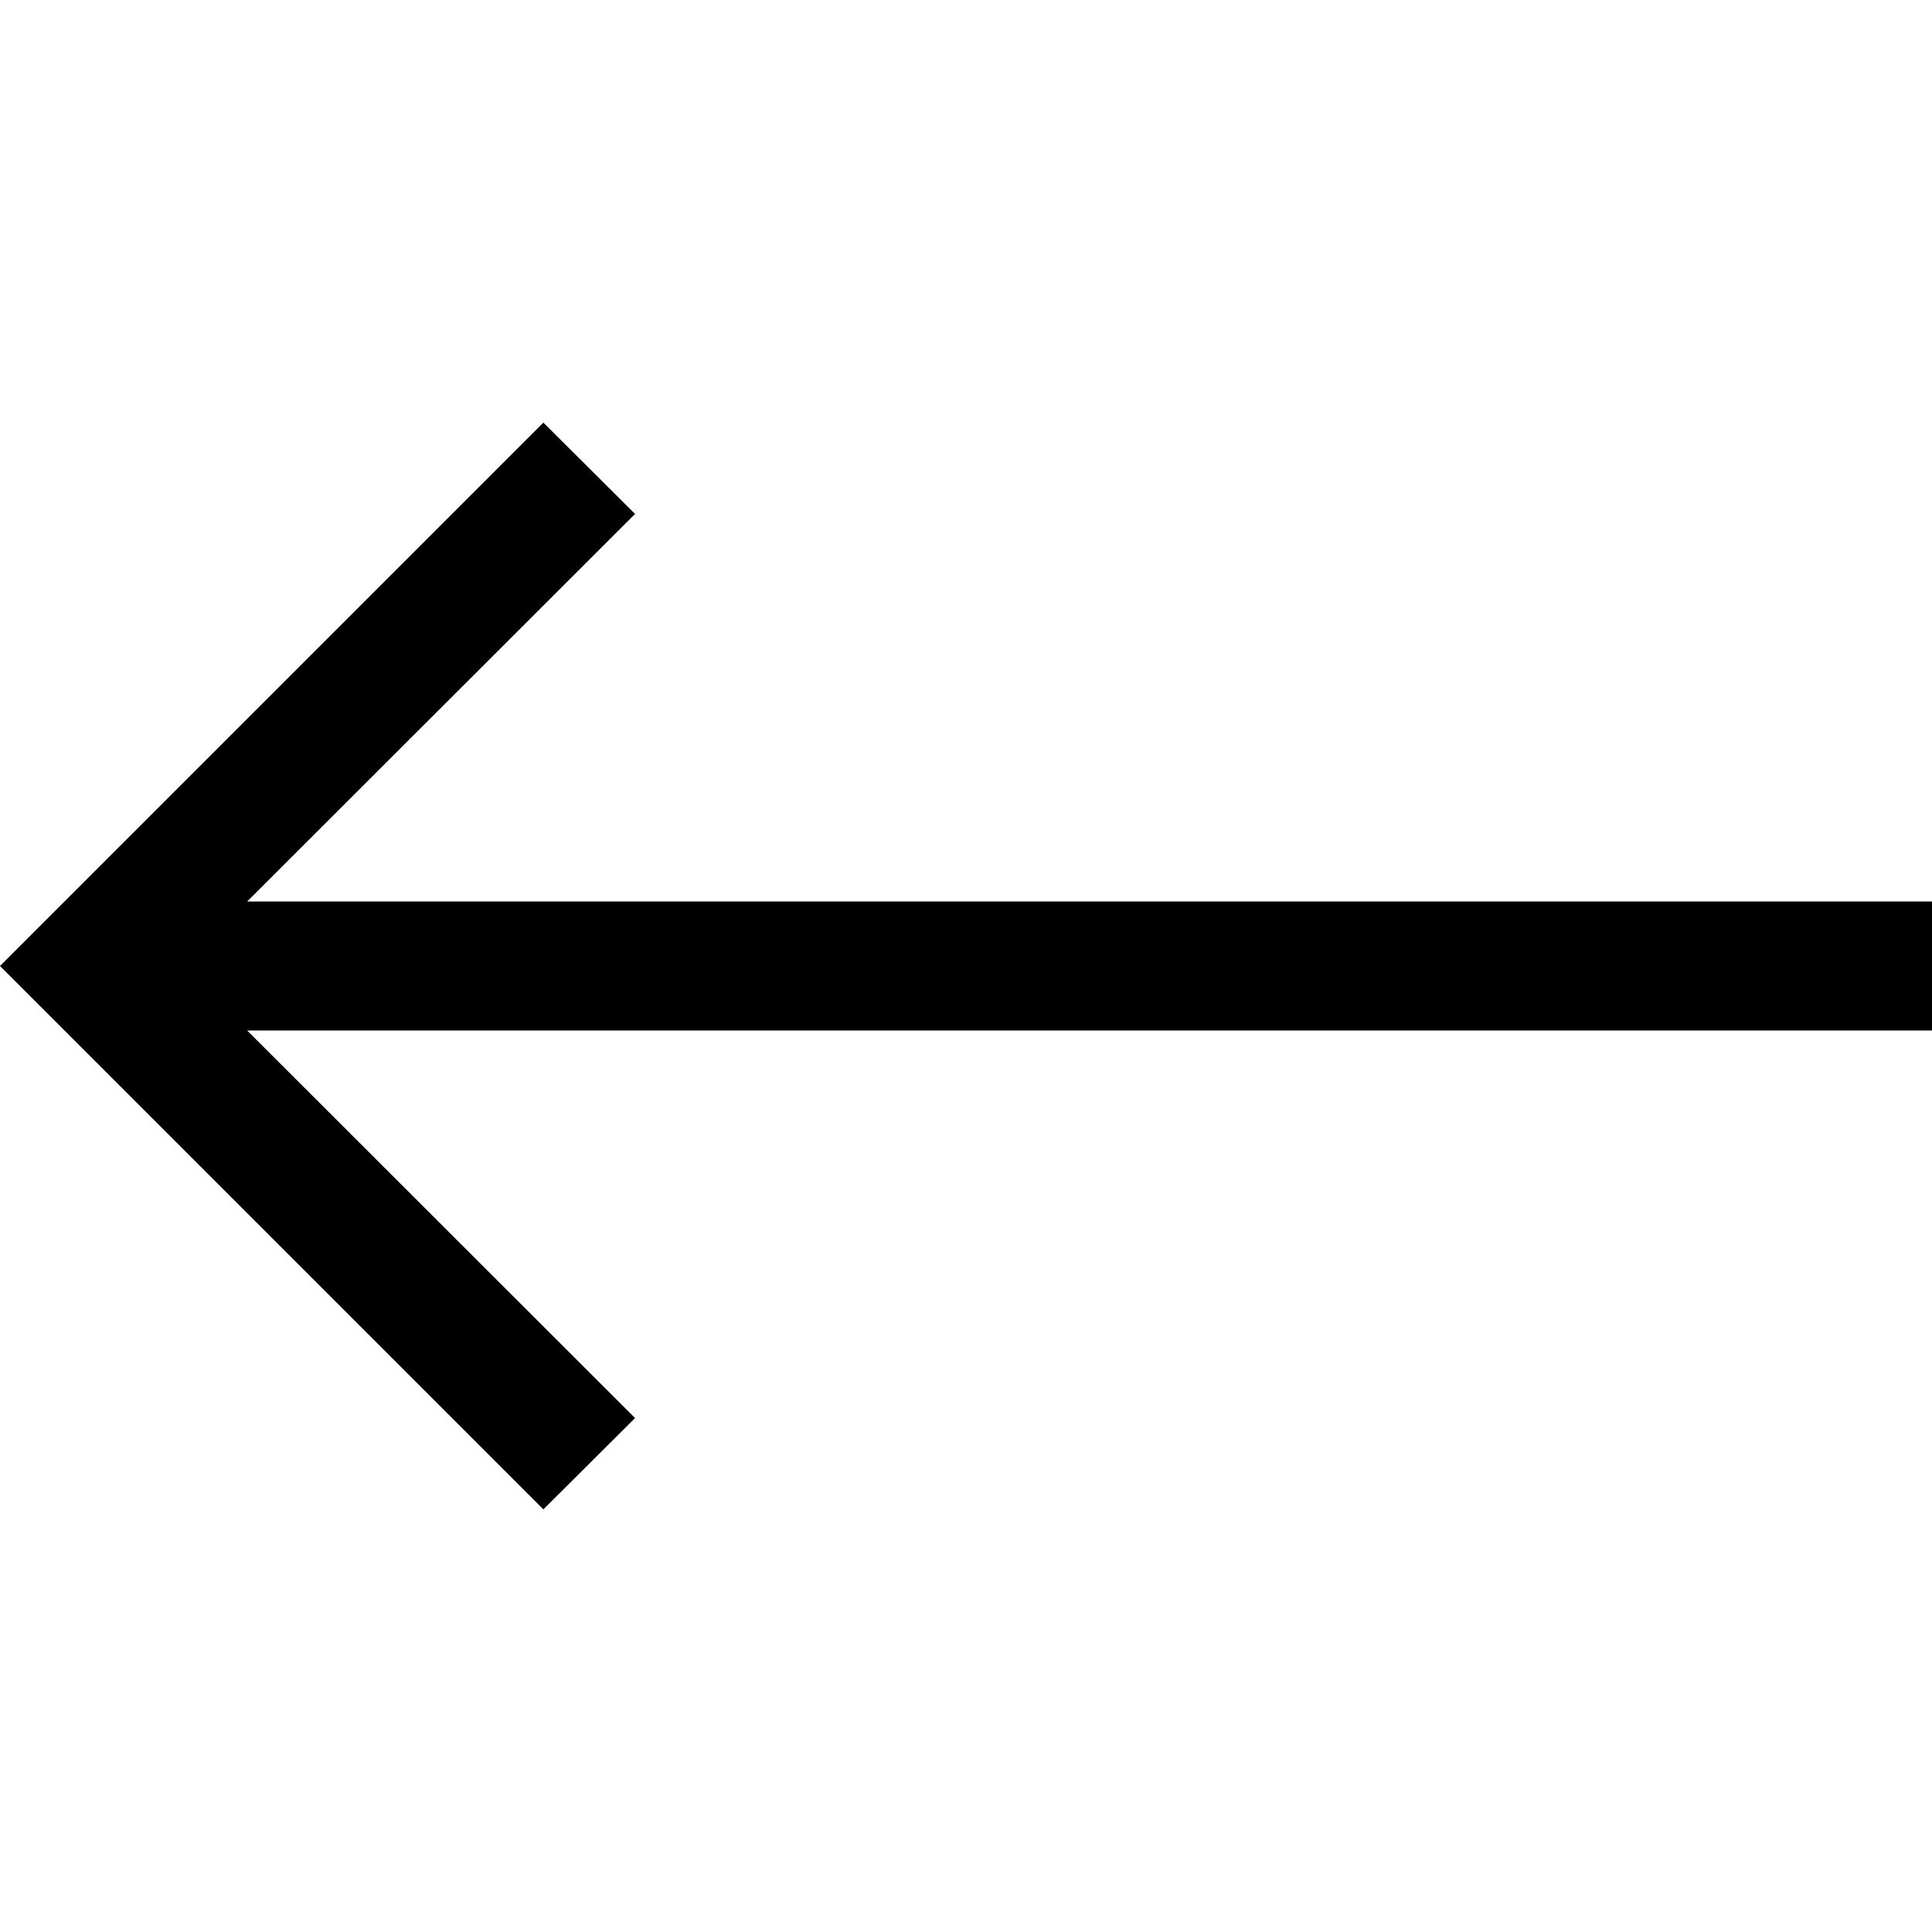 <?xml version="1.0" encoding="utf-8"?>
<!-- Generator: Adobe Illustrator 24.1.1, SVG Export Plug-In . SVG Version: 6.00 Build 0)  -->
<svg version="1.1" id="Layer_1" xmlns="http://www.w3.org/2000/svg" xmlns:xlink="http://www.w3.org/1999/xlink" x="0px" y="0px"
	 viewBox="0 0 512 512" style="enable-background:new 0 0 512 512;" xml:space="preserve">
<g>
	<polygon points="512,238.9 65.5,238.9 168.3,136.2 144,112 0,256 144,400 168.3,375.8 65.5,273.1 512,273.1 512,238.9 	"/>
</g>
</svg>
